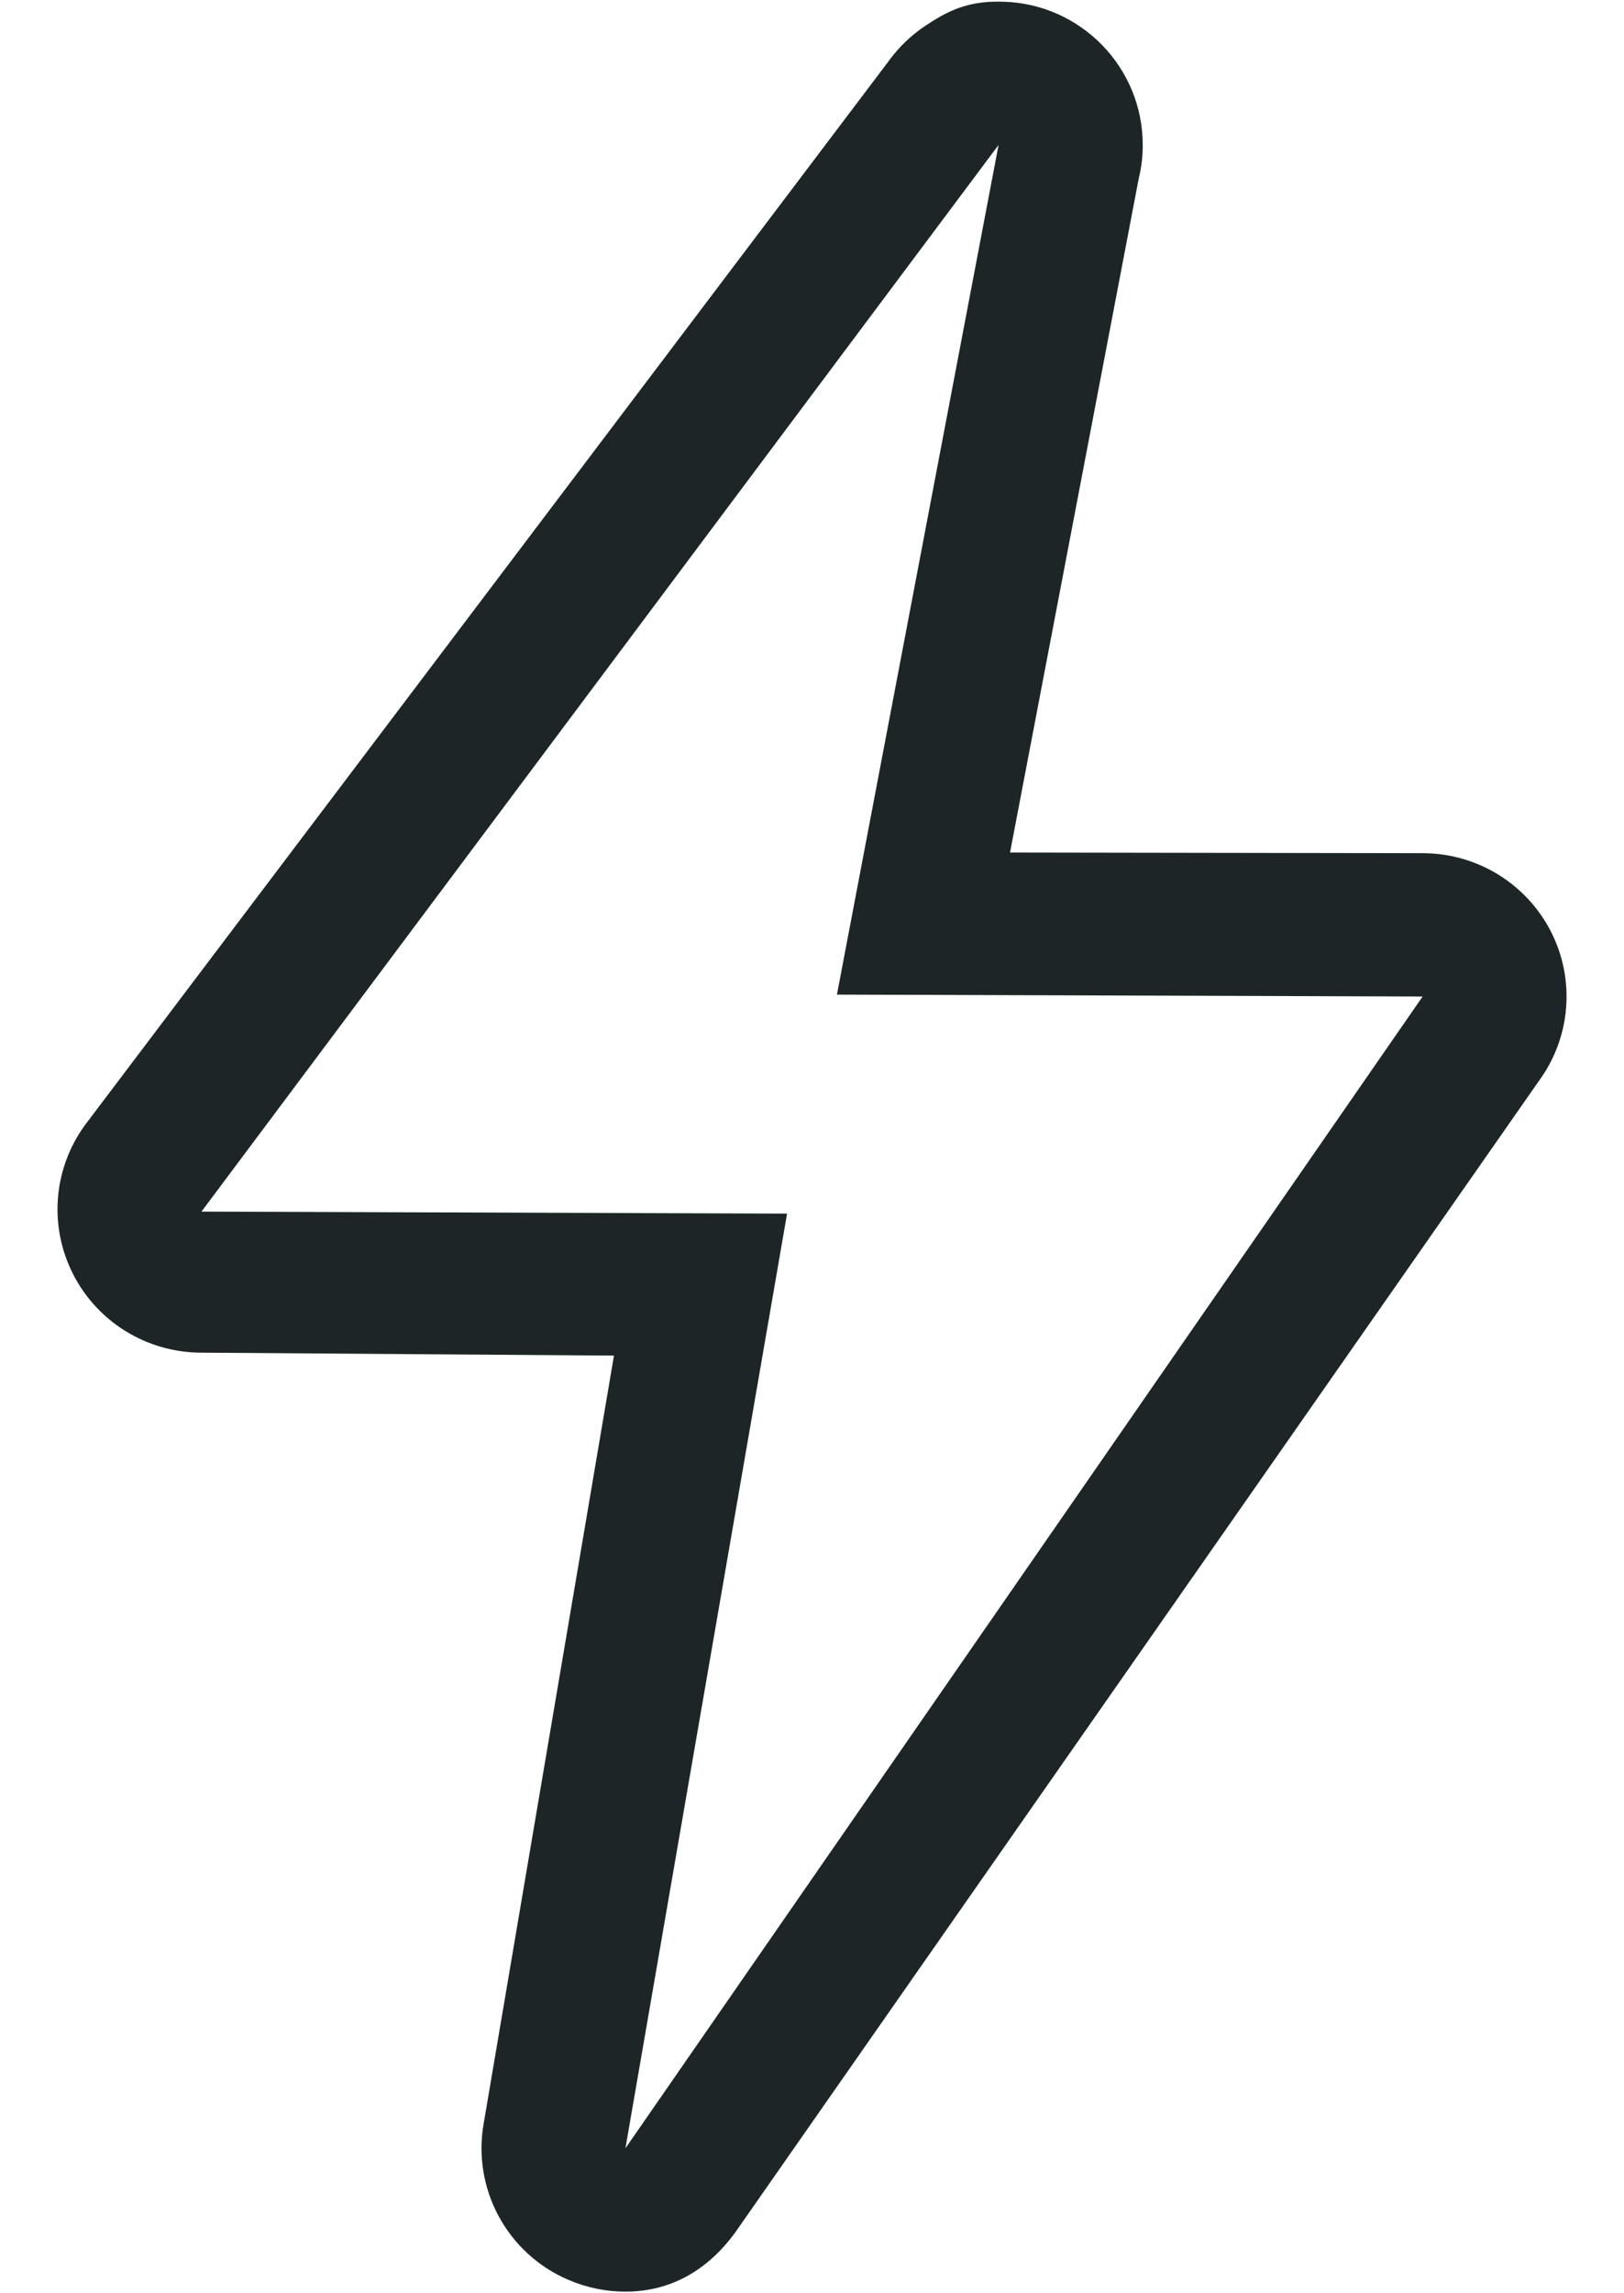 <svg width="17" height="24" viewBox="0 0 17 24" fill="none" xmlns="http://www.w3.org/2000/svg">
<path d="M10.453 1.517H10.457H10.453ZM10.453 1.517L8.761 10.409L14.892 10.429L6.547 22.483L8.239 12.701L2.109 12.68L10.453 1.517ZM10.454 0.017C10.414 0.017 10.374 0.018 10.334 0.021C10.069 0.043 9.894 0.131 9.685 0.271C9.568 0.349 9.463 0.443 9.372 0.551C9.344 0.583 9.318 0.617 9.294 0.651L0.889 11.775C0.558 12.23 0.509 12.83 0.764 13.332C1.018 13.834 1.533 14.152 2.098 14.156L6.427 14.187L5.066 22.207C4.937 22.897 5.304 23.584 5.951 23.86C6.139 23.941 6.342 23.983 6.546 23.983C7.018 23.983 7.405 23.762 7.696 23.364L16.111 11.31C16.443 10.855 16.491 10.254 16.237 9.753C15.982 9.251 15.467 8.933 14.903 8.929L10.573 8.922L11.92 1.87C11.948 1.754 11.963 1.636 11.962 1.517C11.962 0.705 11.316 0.044 10.508 0.018C10.49 0.017 10.472 0.017 10.455 0.017L10.454 0.017Z" fill="#1D2527"/>
</svg>
